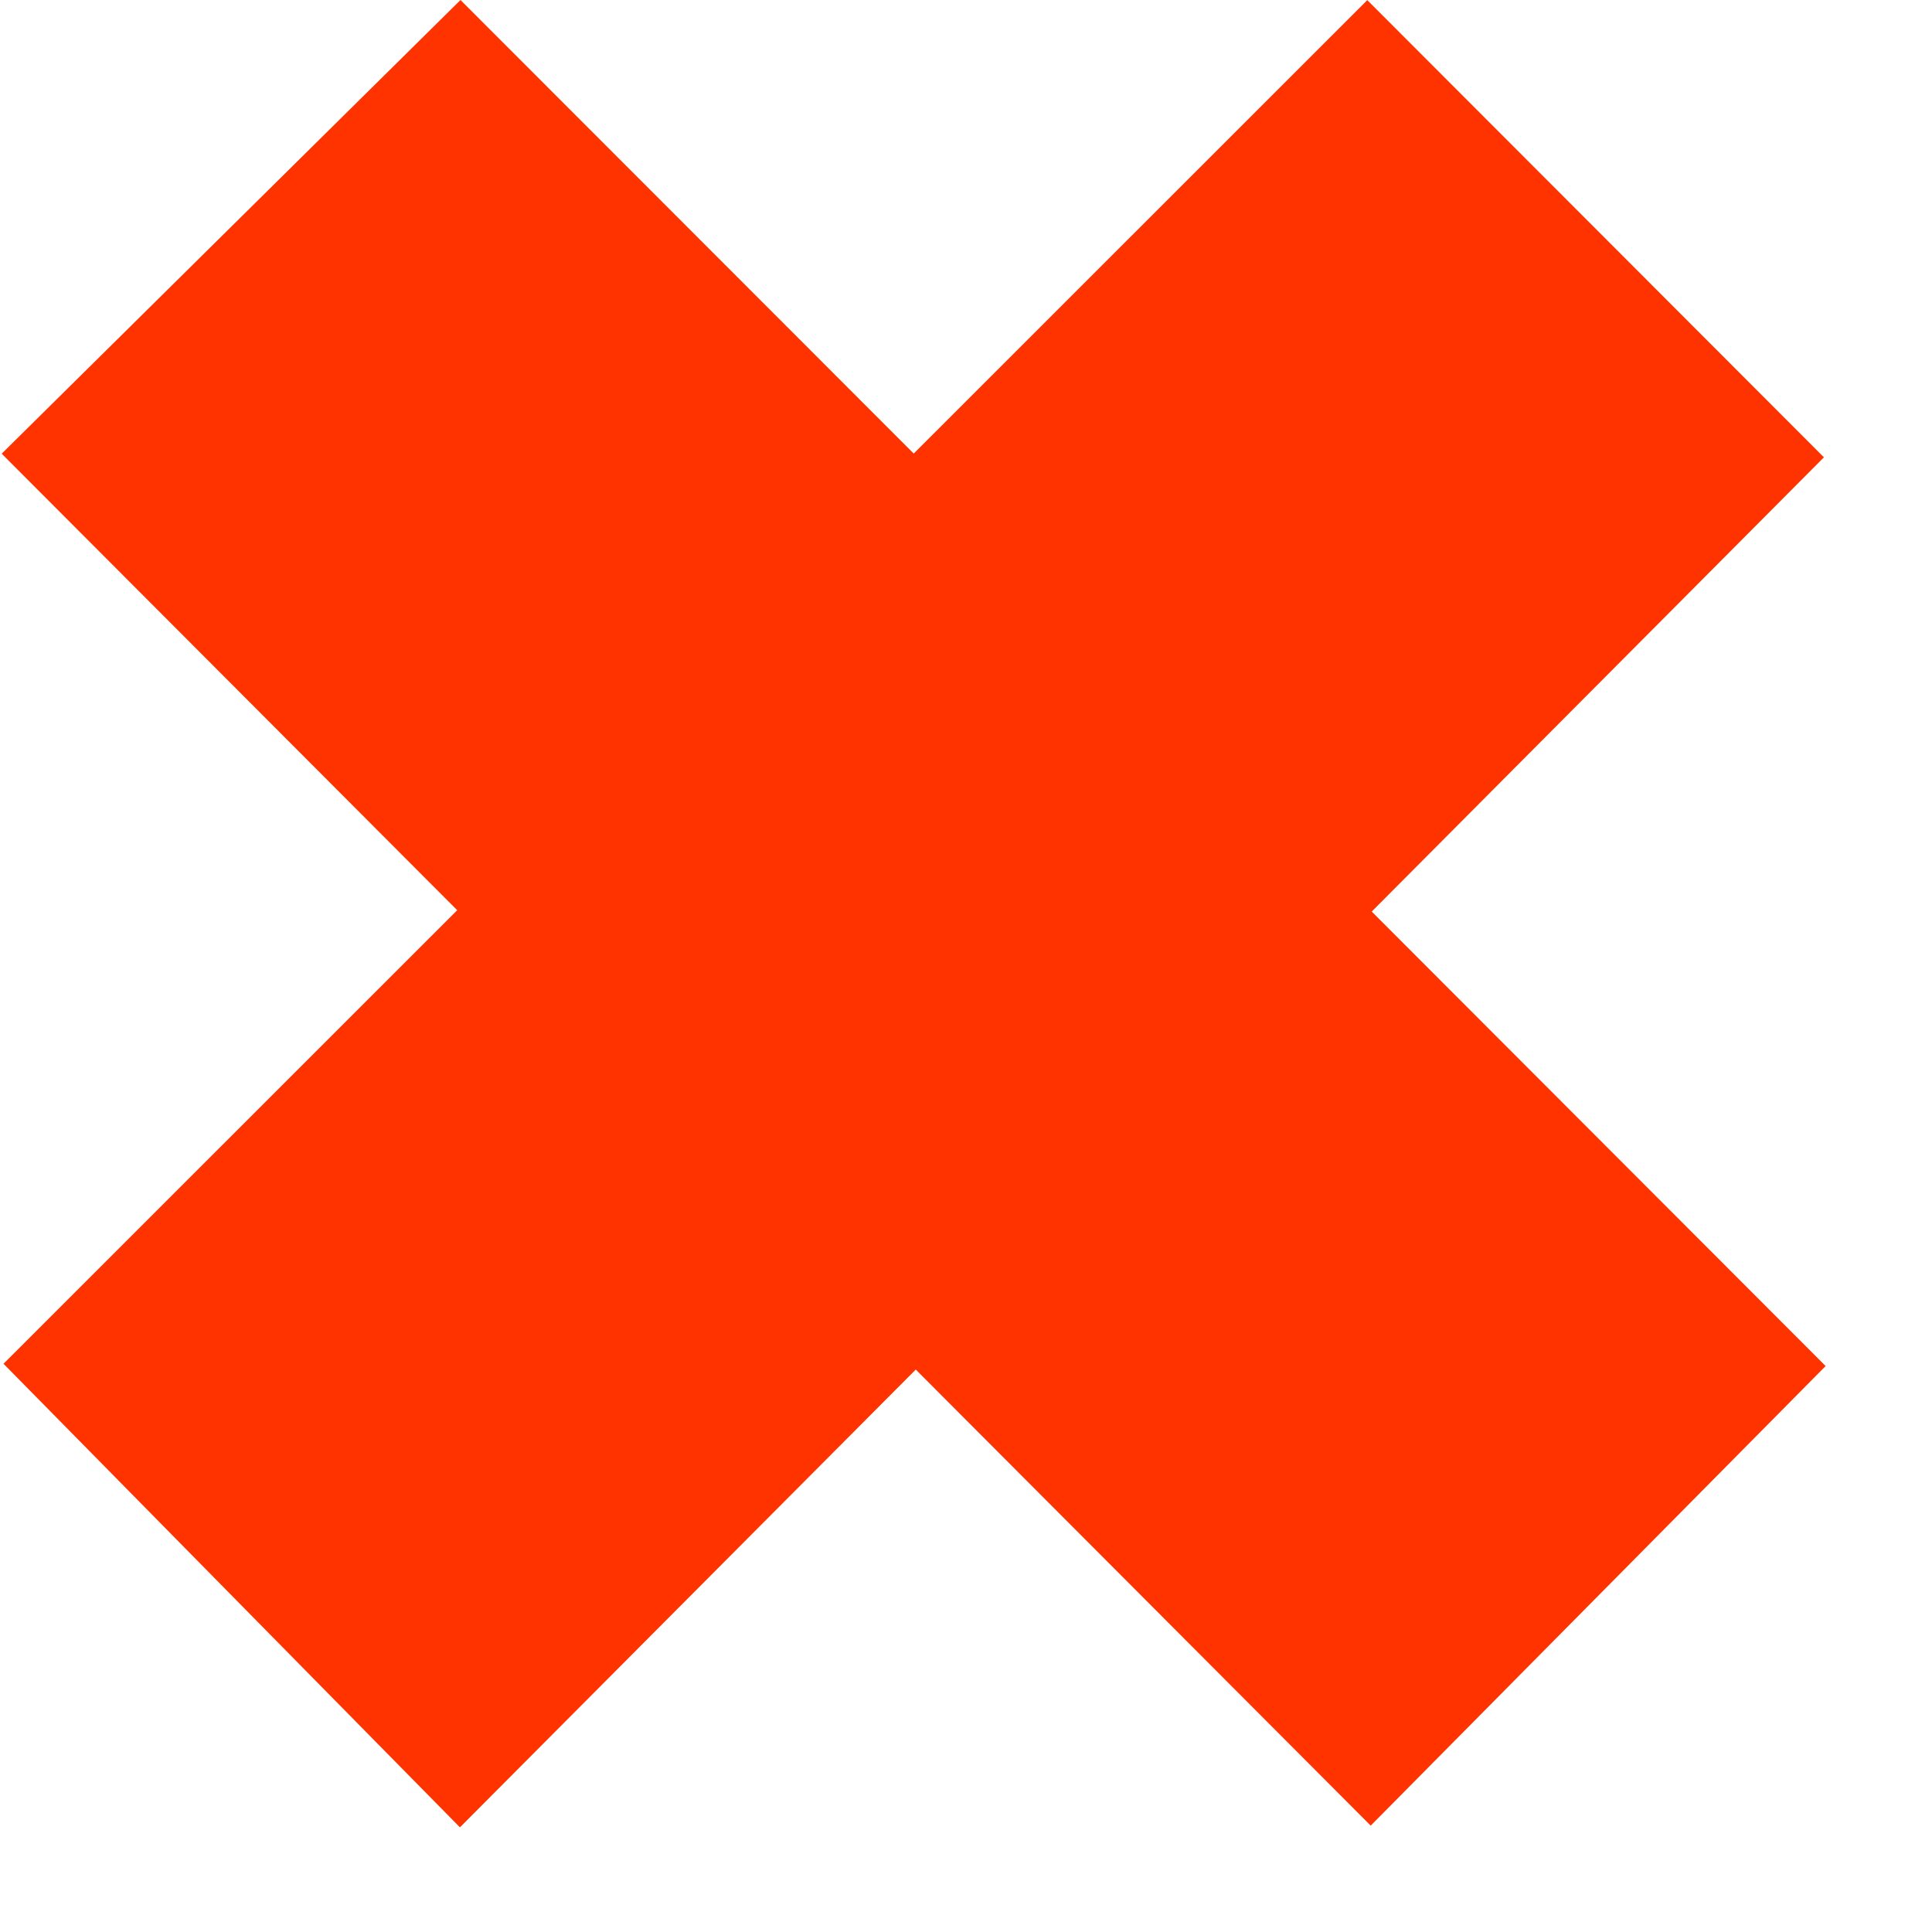 <svg width="17" height="17" viewBox="0 0 17 17" fill="none" xmlns="http://www.w3.org/2000/svg">
<g clip-path="url(#clip0_32_18)">
<path d="M12.07 8.021L16.049 4.024L12.031 0.001L8.04 3.991L4.052 0L0.015 3.992L4.023 8.009L0.031 12L4.047 16.079L8.058 12.051L12.061 16.064L16.064 12.02L12.07 8.021Z" fill="#FF3300"/>
</g>
<defs>
<clipPath id="clip0_32_18">
<rect width="16.079" height="16.079" fill="white"/>
</clipPath>
</defs>
</svg>
